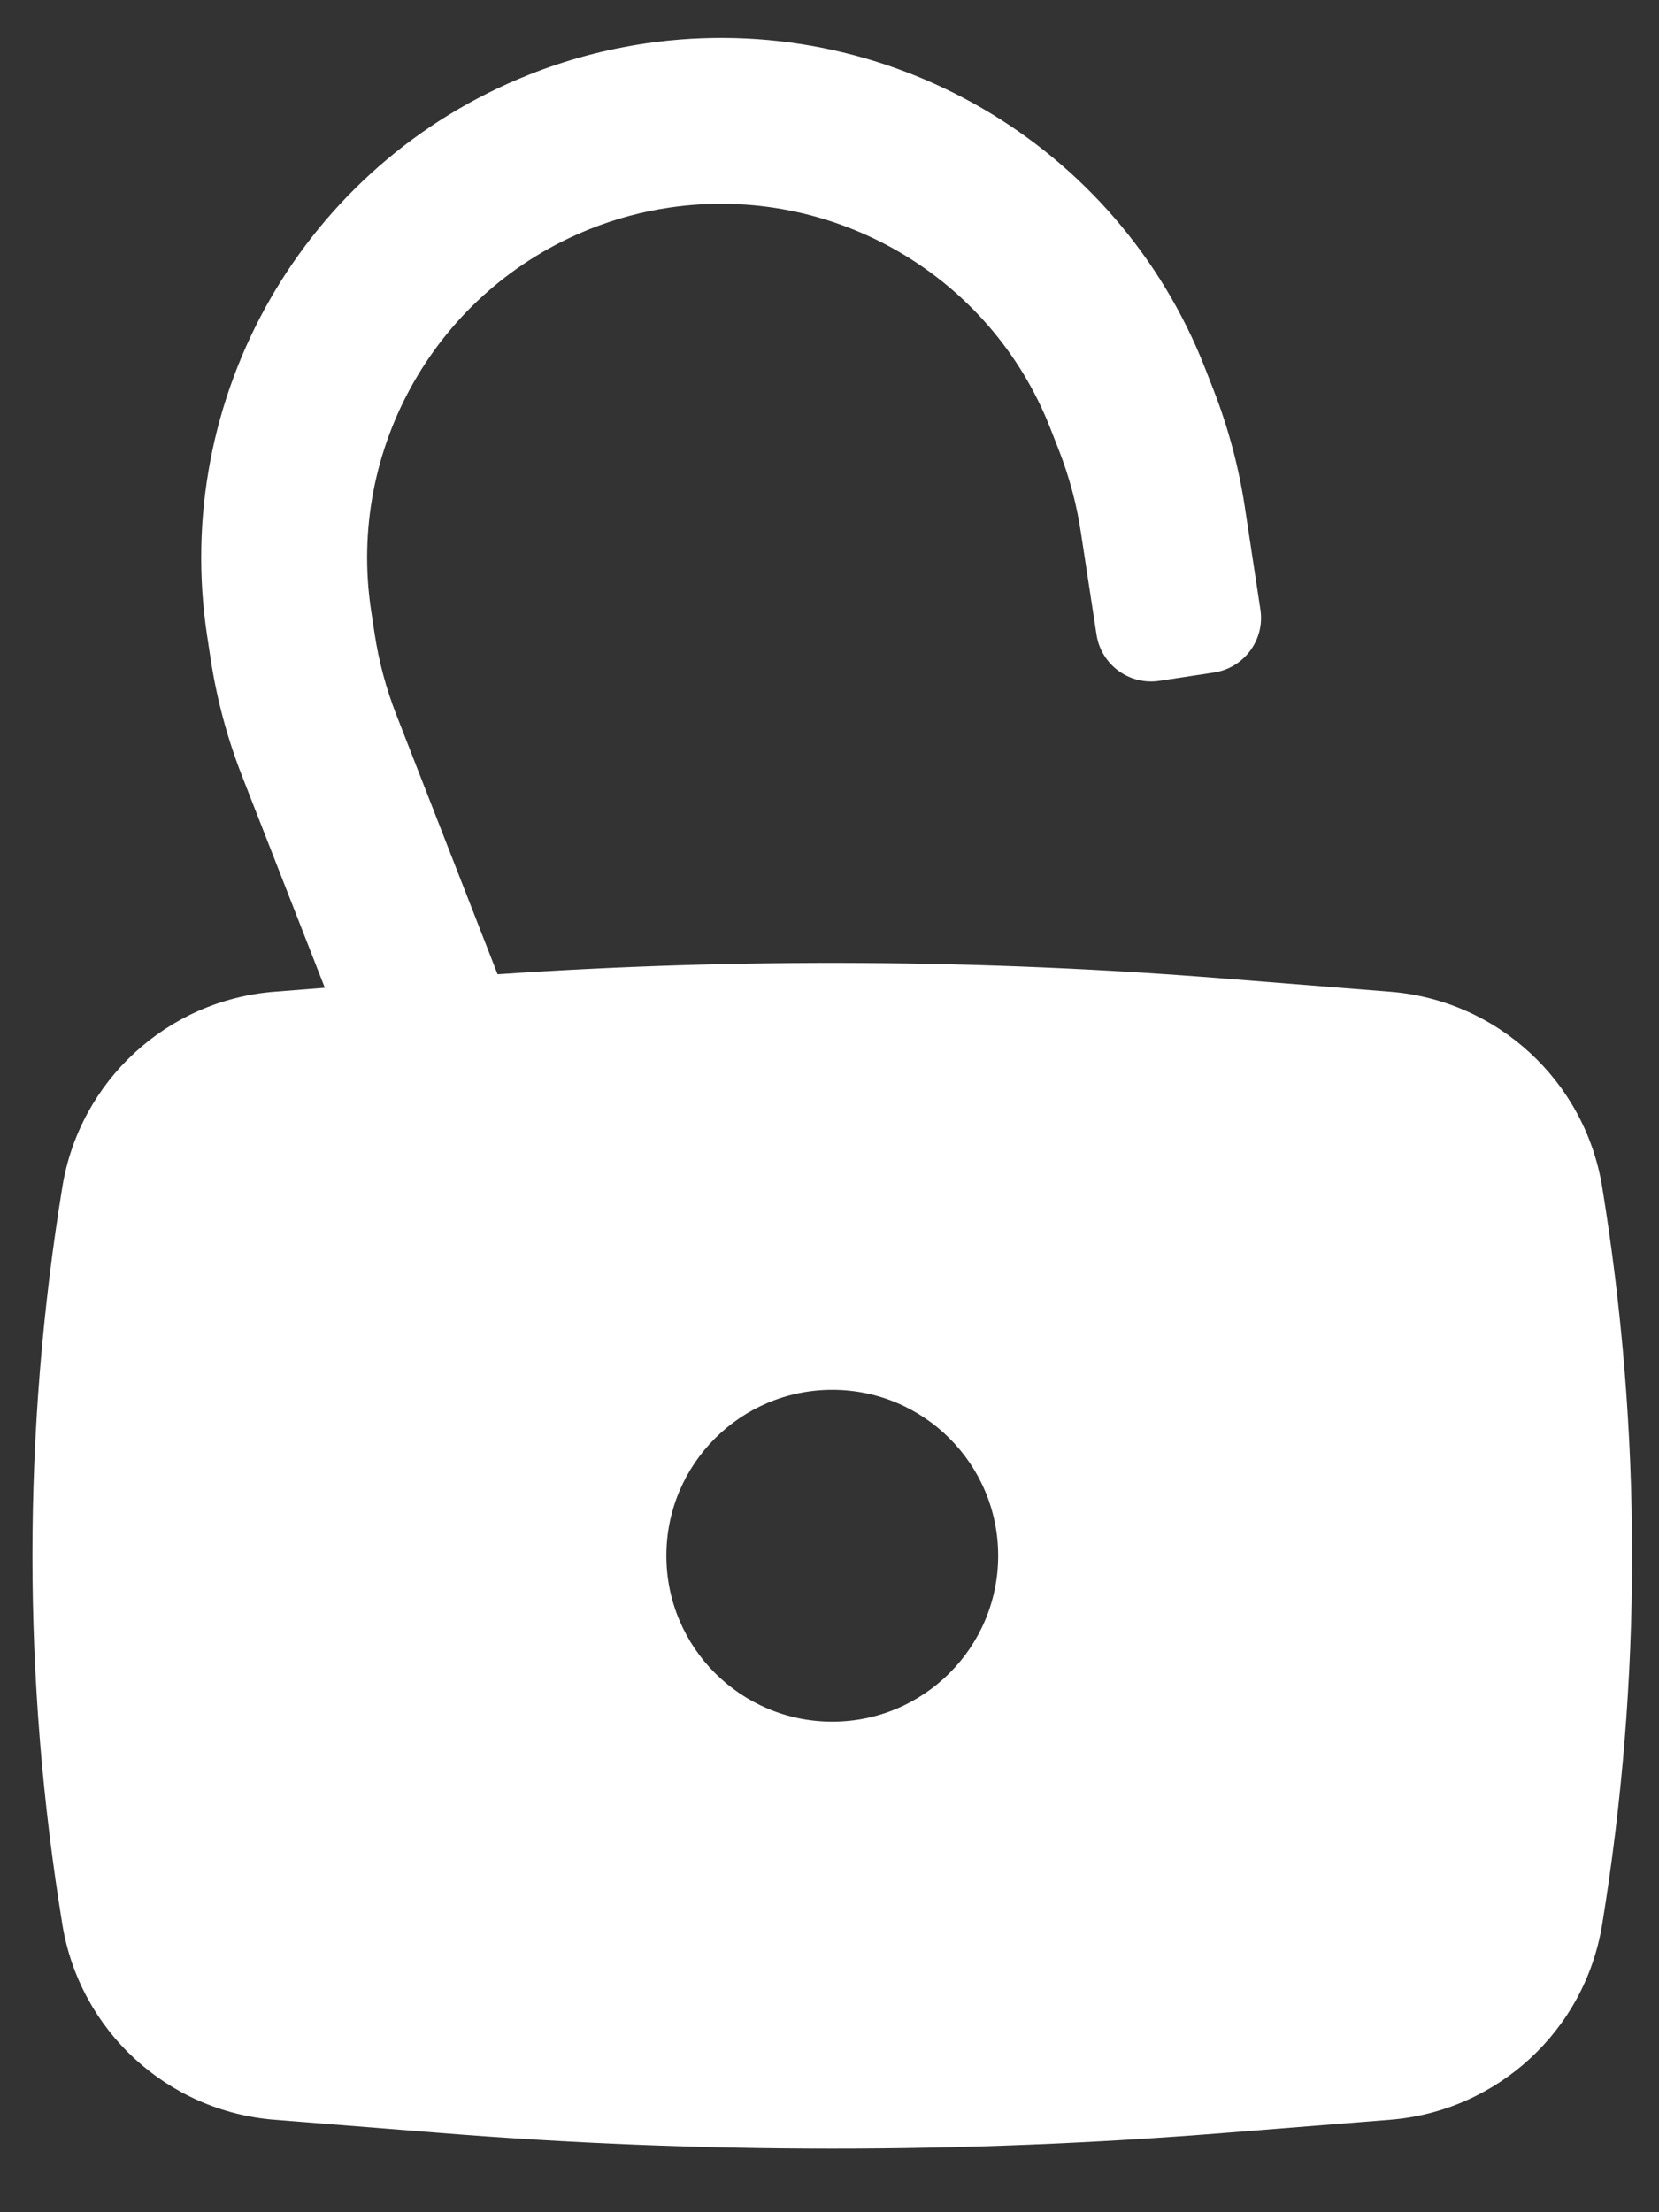 <svg width="15" height="20" viewBox="0 0 15 20" fill="none" xmlns="http://www.w3.org/2000/svg">
<rect x="0" y="0" width="15" height="20" fill="#333333" stroke="none"/>
<path fill-rule="evenodd" clip-rule="evenodd" d="M6.058 1.876C5.81 1.912 5.568 1.977 5.335 2.07C3.952 2.621 3.132 4.053 3.356 5.524L3.387 5.728C3.425 5.981 3.492 6.228 3.585 6.466L4.499 8.808C6.689 8.659 8.886 8.672 11.074 8.847L12.57 8.966C13.538 9.043 14.329 9.771 14.486 10.729C14.847 12.938 14.847 15.191 14.486 17.4C14.329 18.359 13.538 19.086 12.57 19.164L11.074 19.283C8.712 19.472 6.338 19.472 3.976 19.283L2.48 19.164C1.512 19.086 0.721 18.359 0.564 17.4C0.203 15.191 0.203 12.938 0.564 10.729C0.721 9.771 1.512 9.043 2.48 8.966L2.937 8.93L2.187 7.012C2.054 6.671 1.959 6.316 1.904 5.954L1.873 5.75C1.544 3.588 2.749 1.485 4.781 0.676C5.122 0.54 5.478 0.445 5.841 0.392C8.005 0.077 10.101 1.295 10.897 3.332L10.972 3.524C11.105 3.865 11.2 4.22 11.255 4.582L11.396 5.51C11.438 5.783 11.25 6.038 10.977 6.08L10.483 6.155C10.21 6.197 9.955 6.009 9.914 5.736L9.772 4.808C9.734 4.556 9.667 4.308 9.574 4.07L9.499 3.878C8.958 2.491 7.531 1.662 6.058 1.876ZM7.525 12.565C6.697 12.565 6.025 13.236 6.025 14.065C6.025 14.893 6.697 15.565 7.525 15.565C8.353 15.565 9.025 14.893 9.025 14.065C9.025 13.236 8.353 12.565 7.525 12.565Z" fill="white"/>
</svg>
